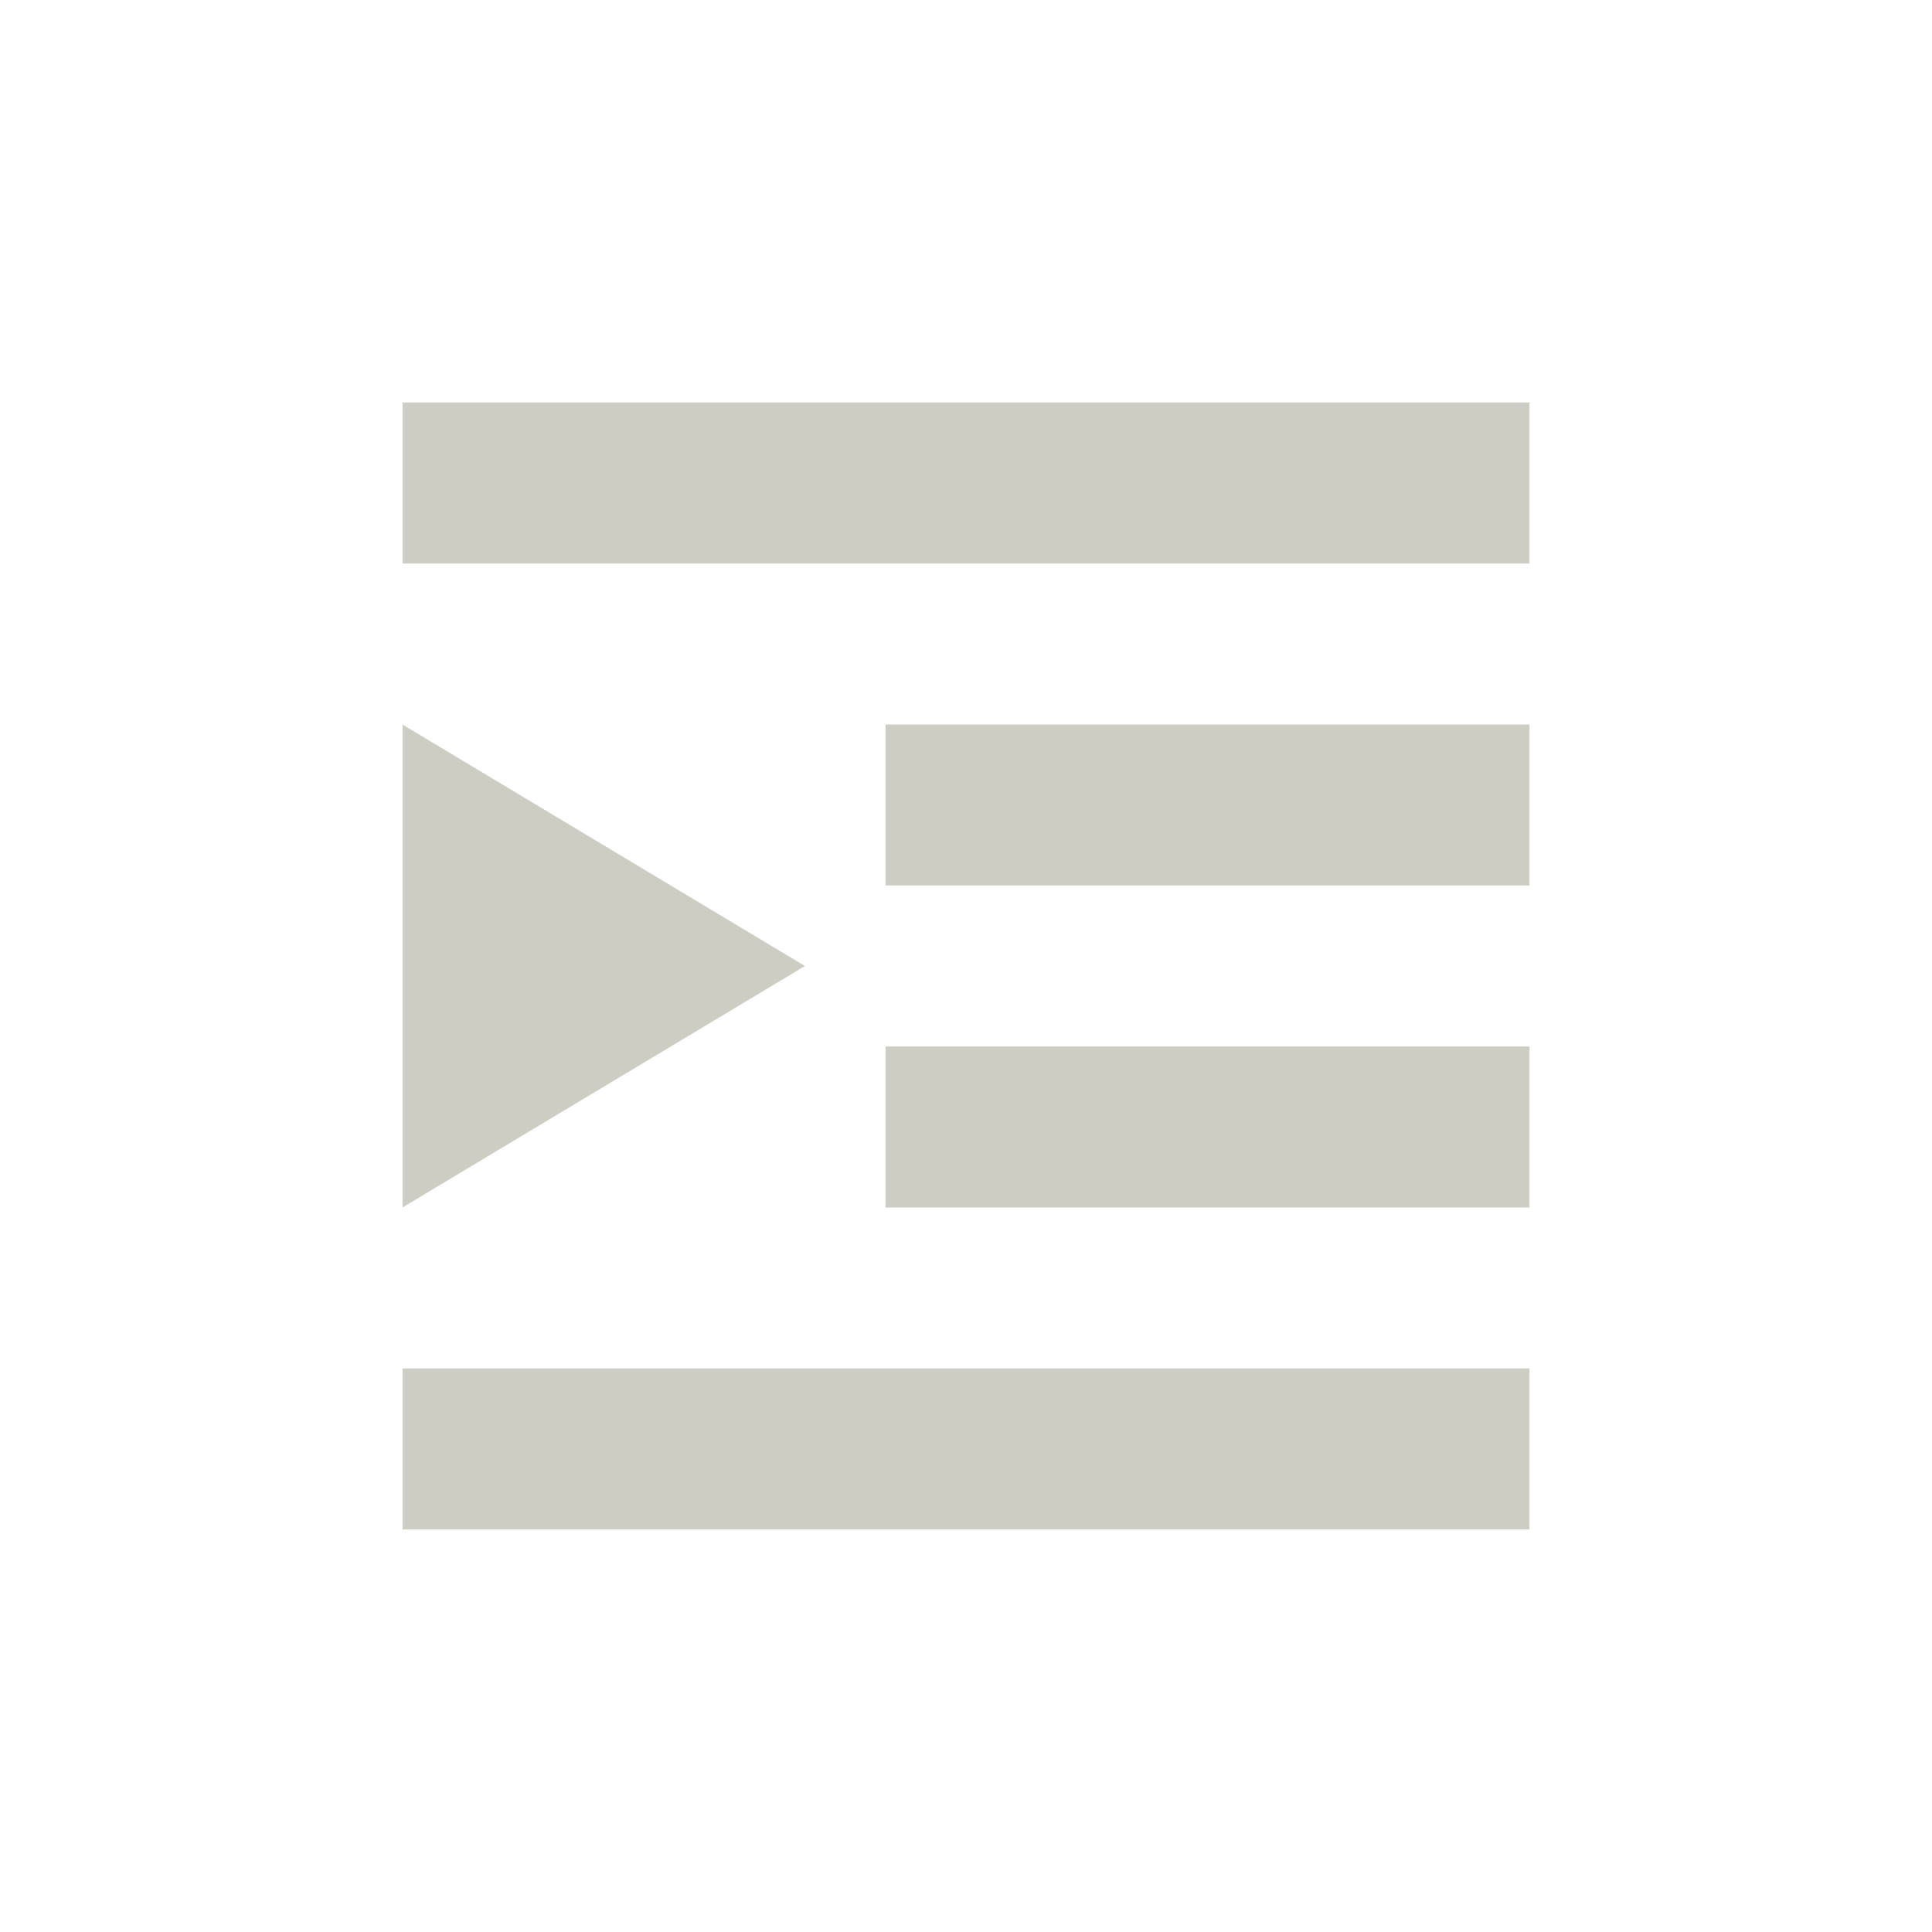 <svg xmlns="http://www.w3.org/2000/svg" width="24" height="24" version="1.1">
 <defs>
  <style id="current-color-scheme" type="text/css">
   .ColorScheme-Text { color:#cecdc3; } .ColorScheme-Highlight { color:#4285f4; } .ColorScheme-NeutralText { color:#ff9800; } .ColorScheme-PositiveText { color:#4caf50; } .ColorScheme-NegativeText { color:#f44336; }
  </style>
 </defs>
 <path style="fill:currentColor" class="ColorScheme-Text" d="M 5,5 V 7 H 19 V 5 Z m 0,4 v 6 l 5,-3 z m 6,0 v 2 h 8 V 9 Z m 8,4 h -8 v 2 h 8 z M 5,17 v 2 h 14 v -2 z"/>
</svg>
